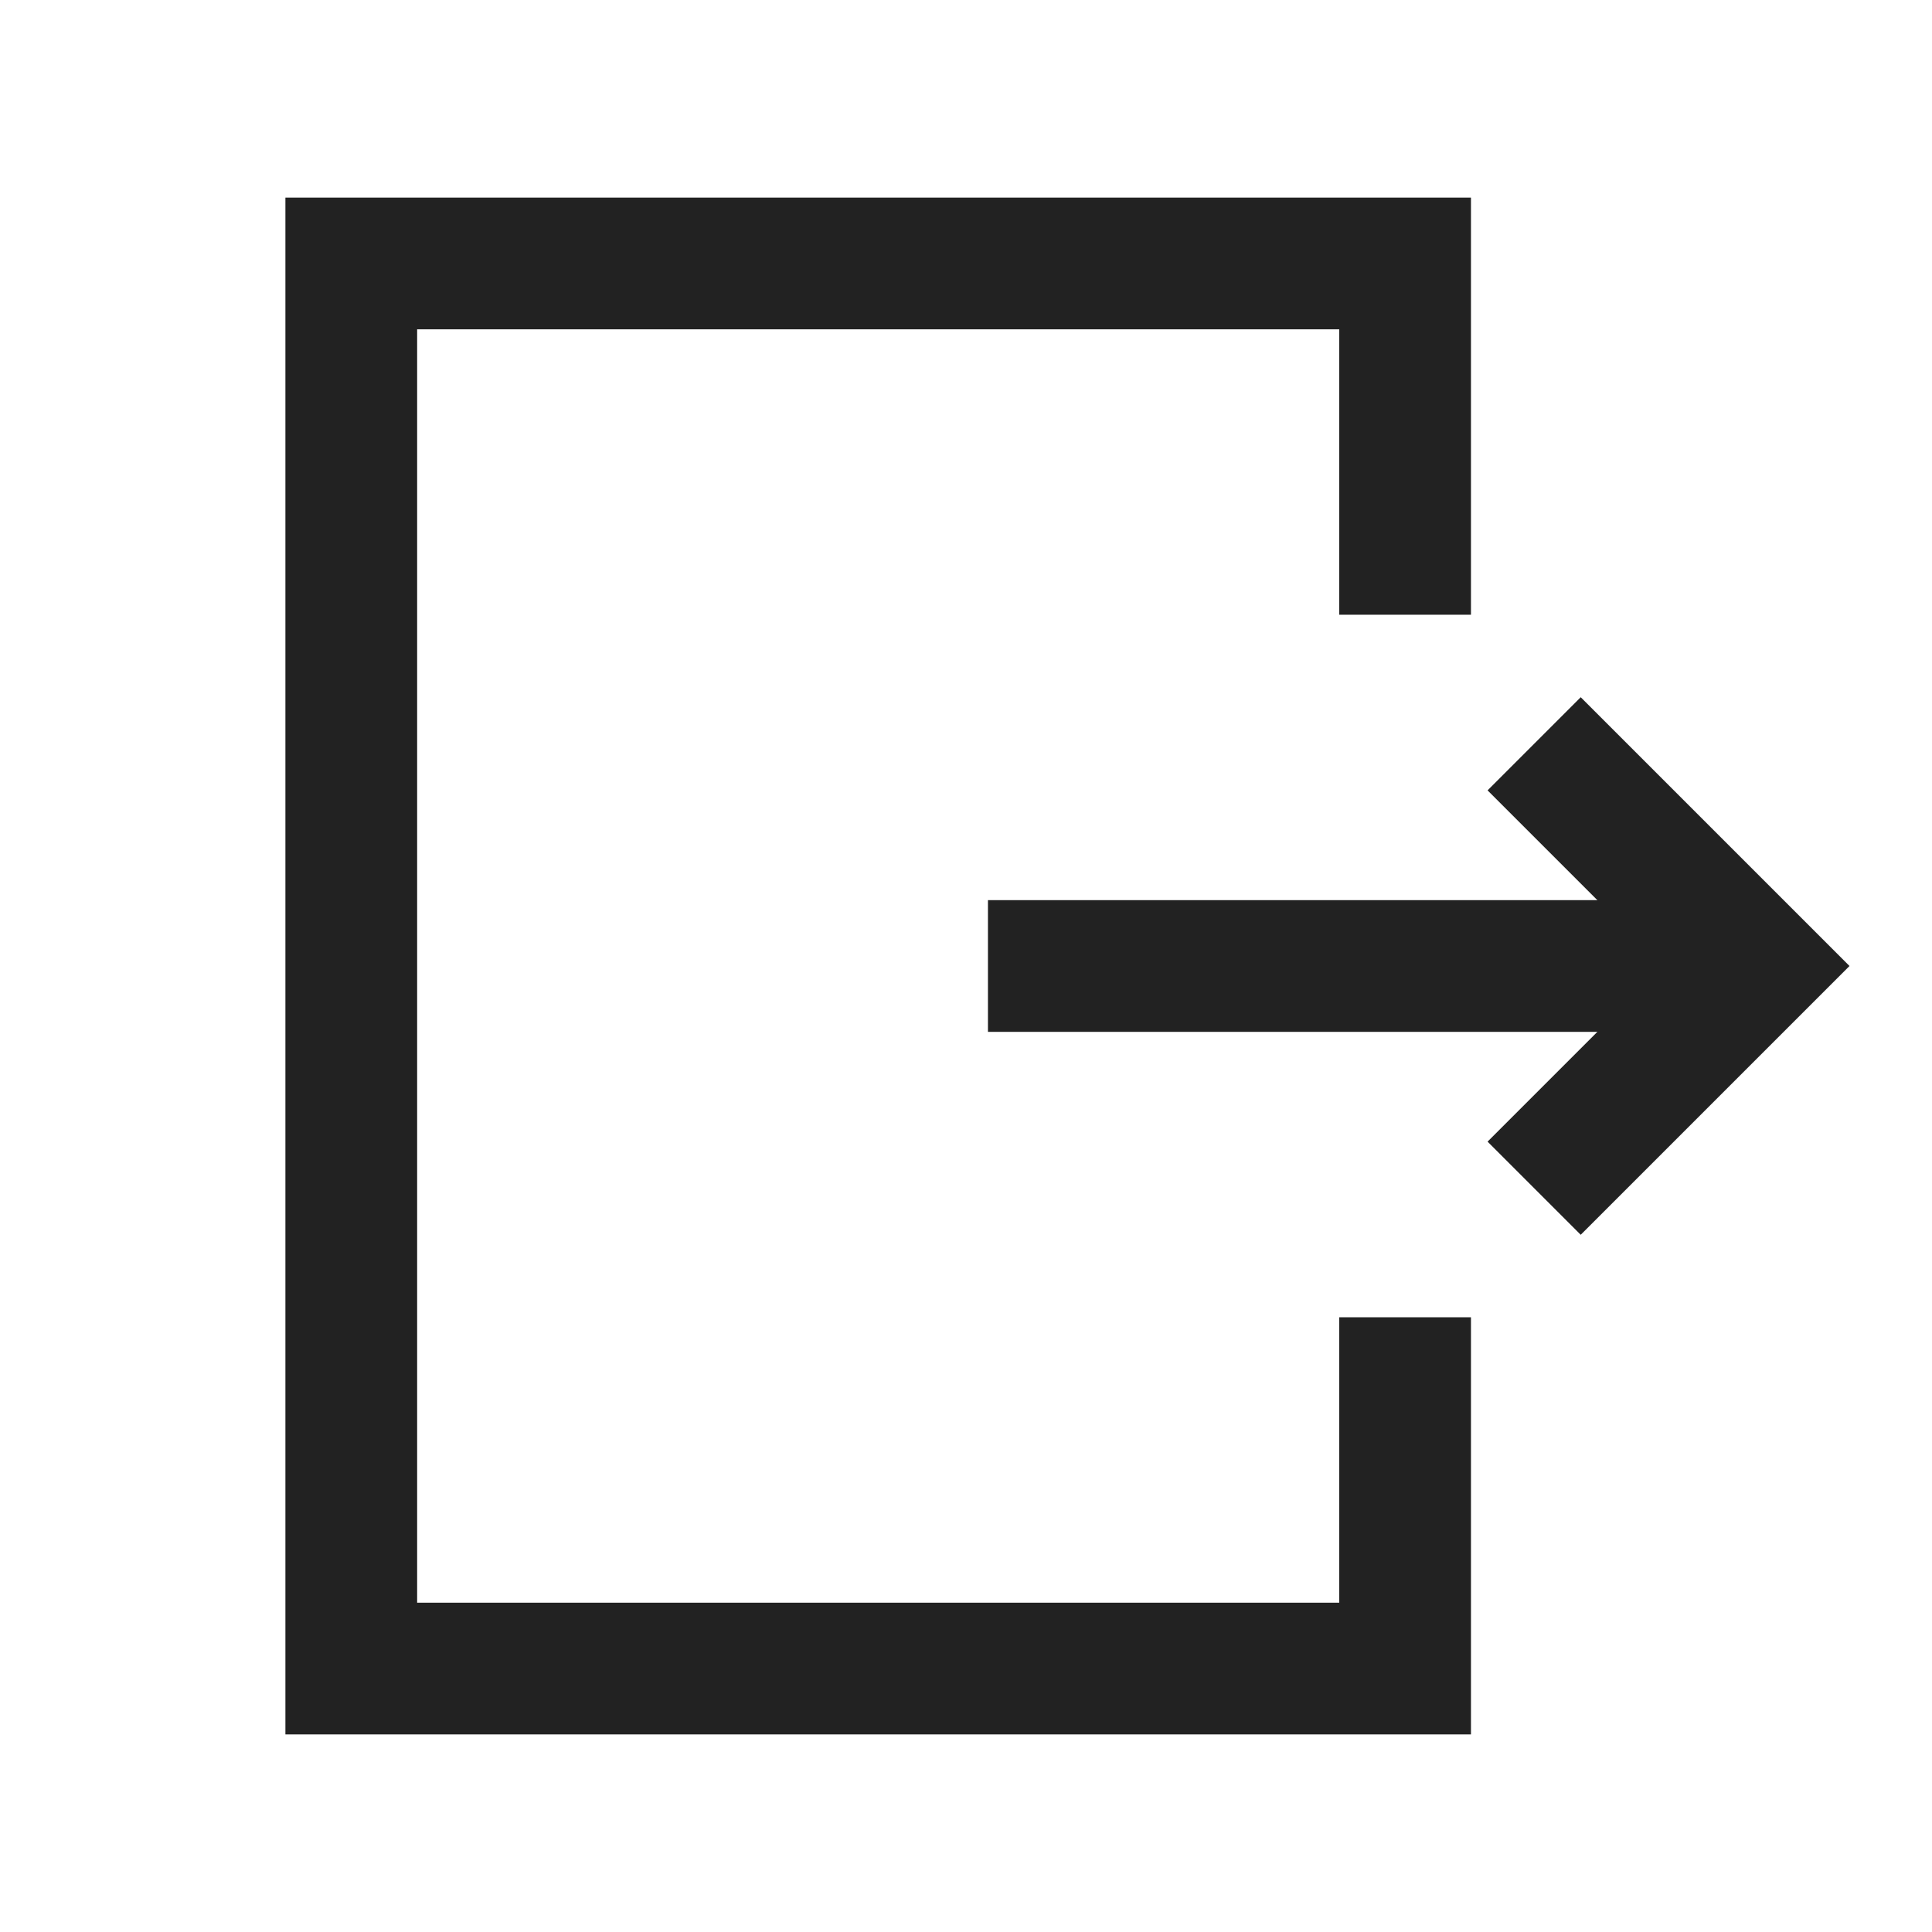 <svg width="22" height="22" viewBox="0 0 22 22" fill="none" xmlns="http://www.w3.org/2000/svg">
    <path d="M16 7V3H4V19H16V15" stroke="#222222" stroke-width="1.5"/>
    <path d="M19 11L12 11" stroke="#222222" stroke-width="1.5" stroke-linecap="square"/>
    <path d="M18 9L20 11L18 13" stroke="#222222" stroke-width="1.5" stroke-linecap="square"/>
</svg>